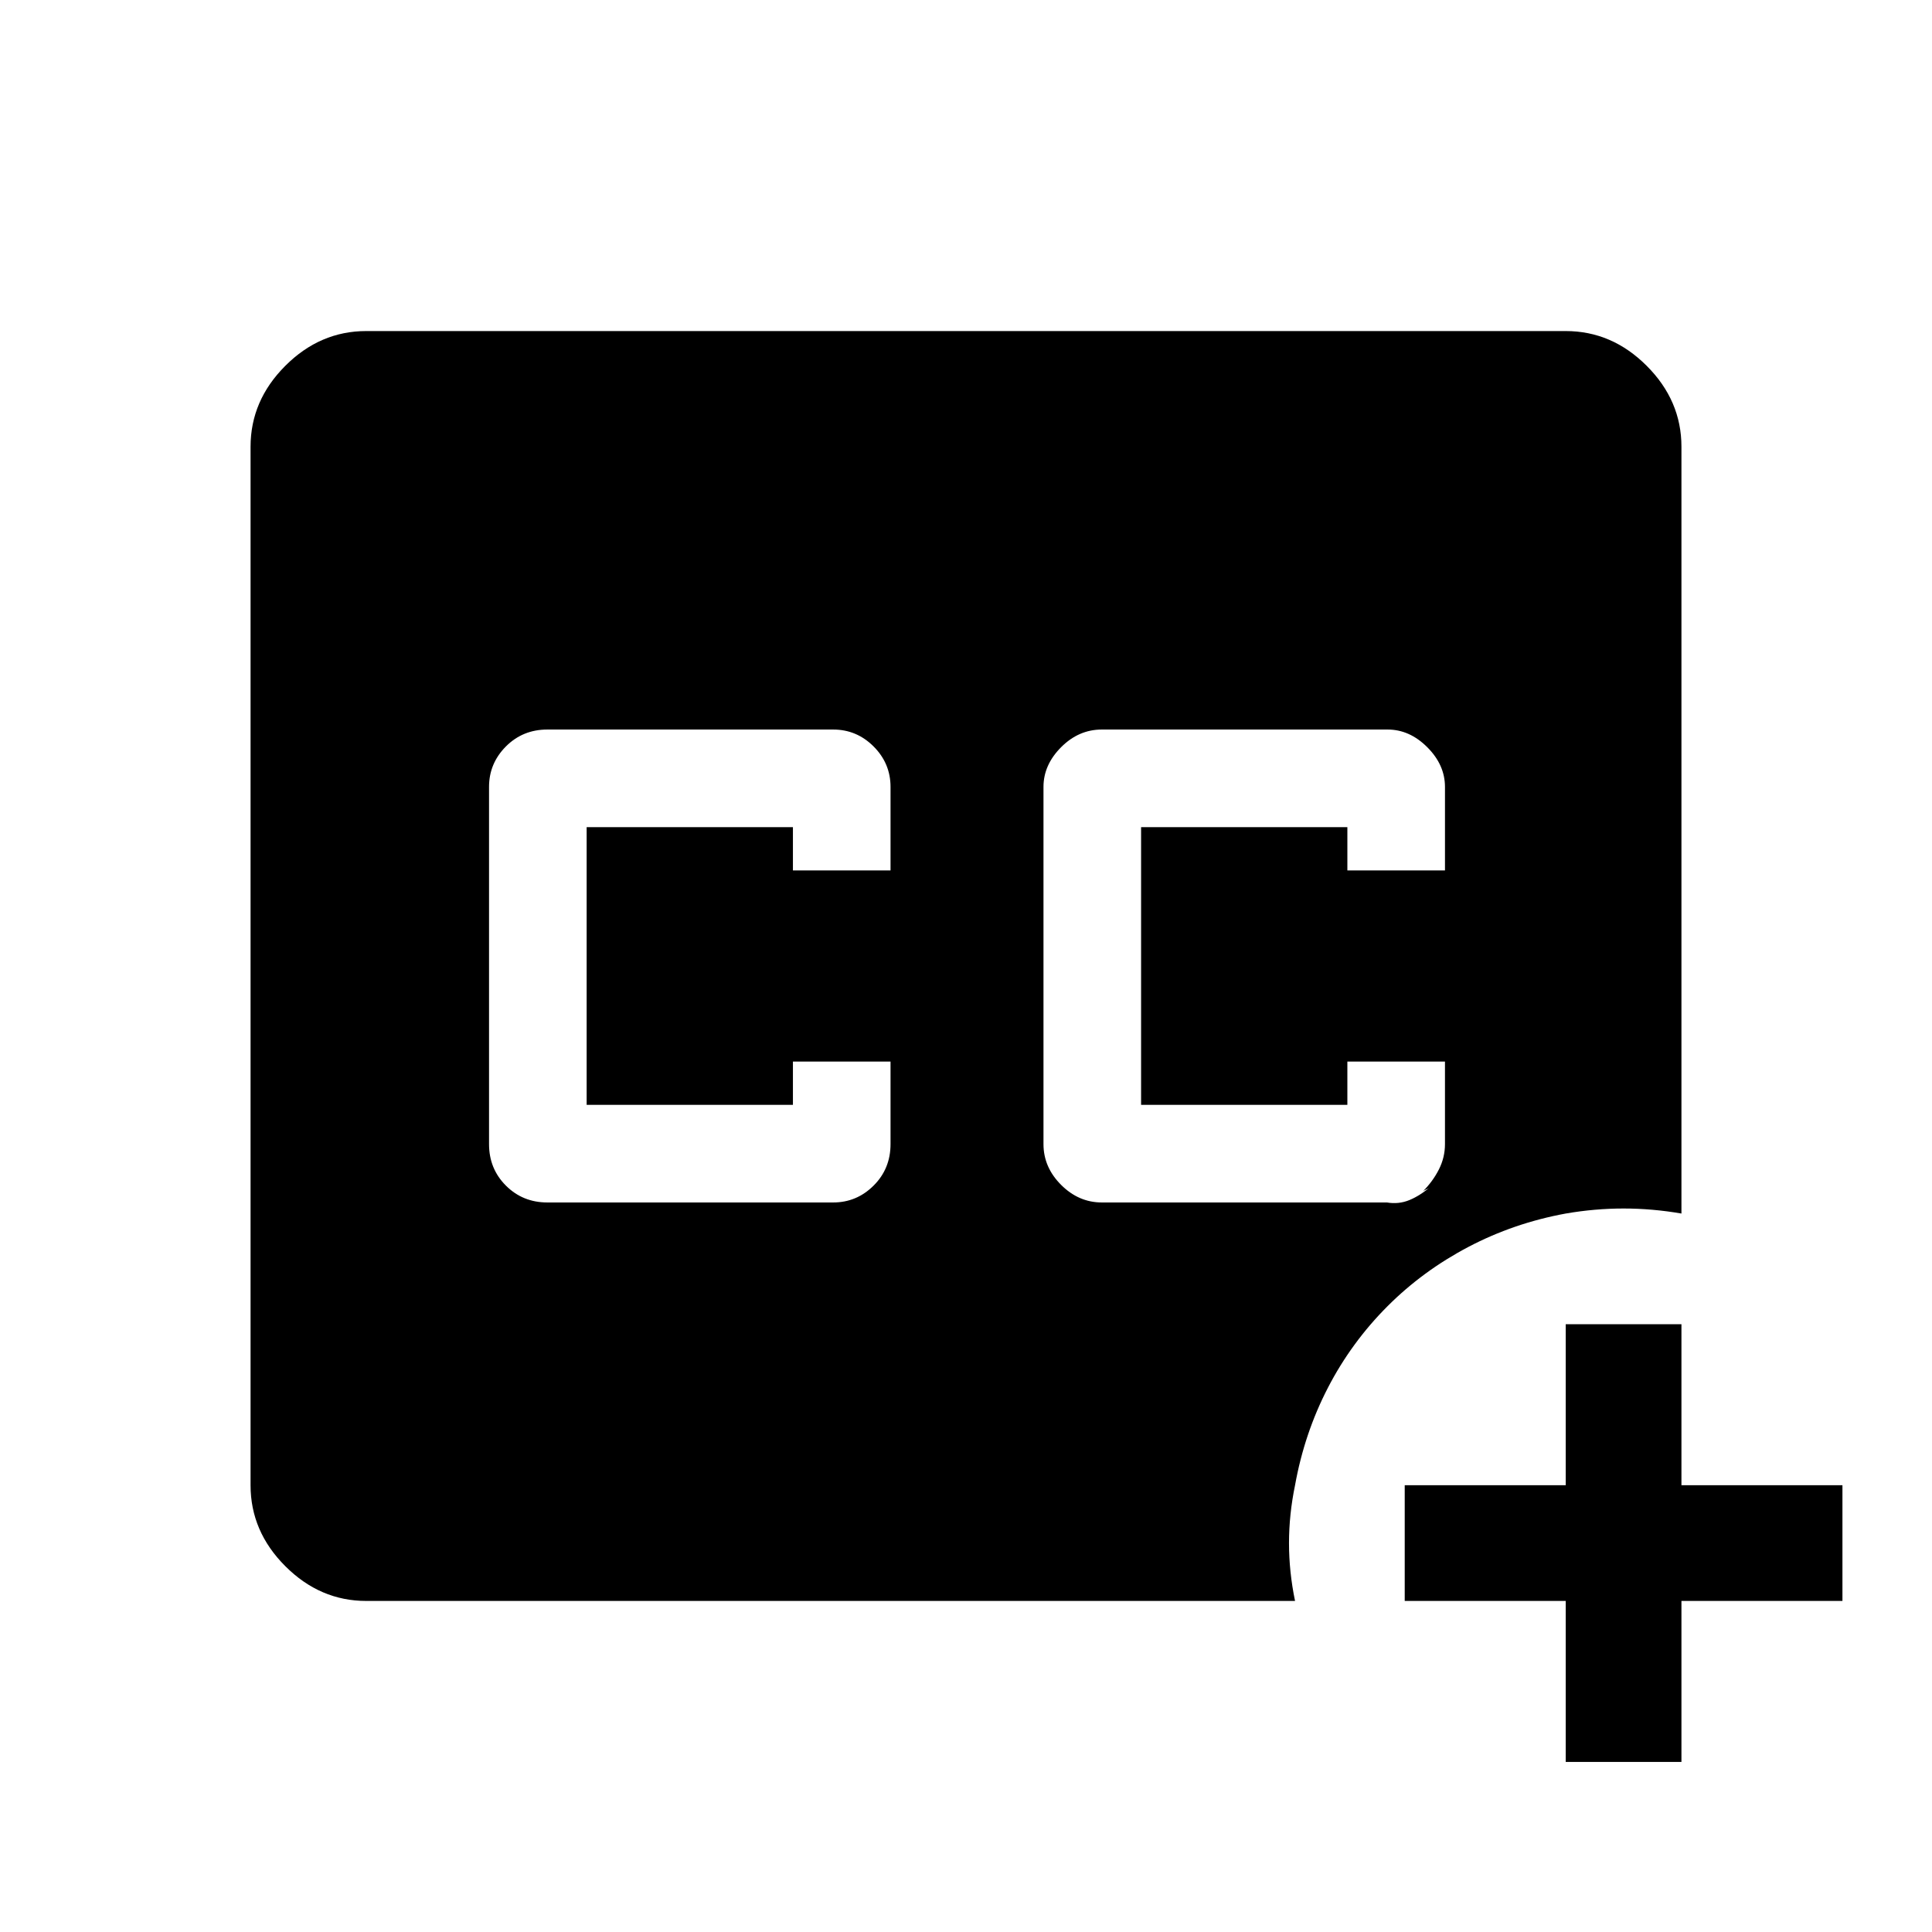 <svg xmlns="http://www.w3.org/2000/svg" height="48" viewBox="0 -960 960 960" width="48"><path d="M182-164.5q-22.97 0-40.23-17.27Q124.5-199.03 124.5-222v-516q0-22.97 17.27-40.23Q159.03-795.5 182-795.5h596q22.97 0 40.23 17.27Q835.5-760.97 835.5-738v381q-14.5-2.5-28.75-2.5T778-357q-25.81 4.73-48.41 16.61Q707-328.5 689.5-311q-18 18-29.68 40.59-11.68 22.6-16.32 48.41-3 14.5-3 28.75t3 28.75H182Zm596 80v-80h-80V-222h80v-80h57.5v80h80v57.5h-80v80H778Zm-506-278h142q11.67 0 20.09-8.38 8.41-8.37 8.41-20.62v-41H394v21.5H291.5v-138H394v21.5h48.5V-569q0-11.67-8.41-20.09-8.42-8.41-20.09-8.41H272q-12.25 0-20.62 8.41Q243-580.67 243-569v177.5q0 12.25 8.38 20.62 8.37 8.38 20.62 8.38Zm275.5 0h141.65q5.85 1 11.18-1.19 5.32-2.19 10.67-6.81-1 1-2.25 1.5t-1.75 1q5-5 8-10.95 3-5.94 3-12.55v-41h-48.5v21.5H567v-138h102.5v21.5H718V-569q0-10.92-8.79-19.71-8.79-8.79-19.71-8.79h-142q-11.5 0-20.25 8.79T518.5-569v177.5q0 11.5 8.75 20.25t20.25 8.75Z"/></svg>